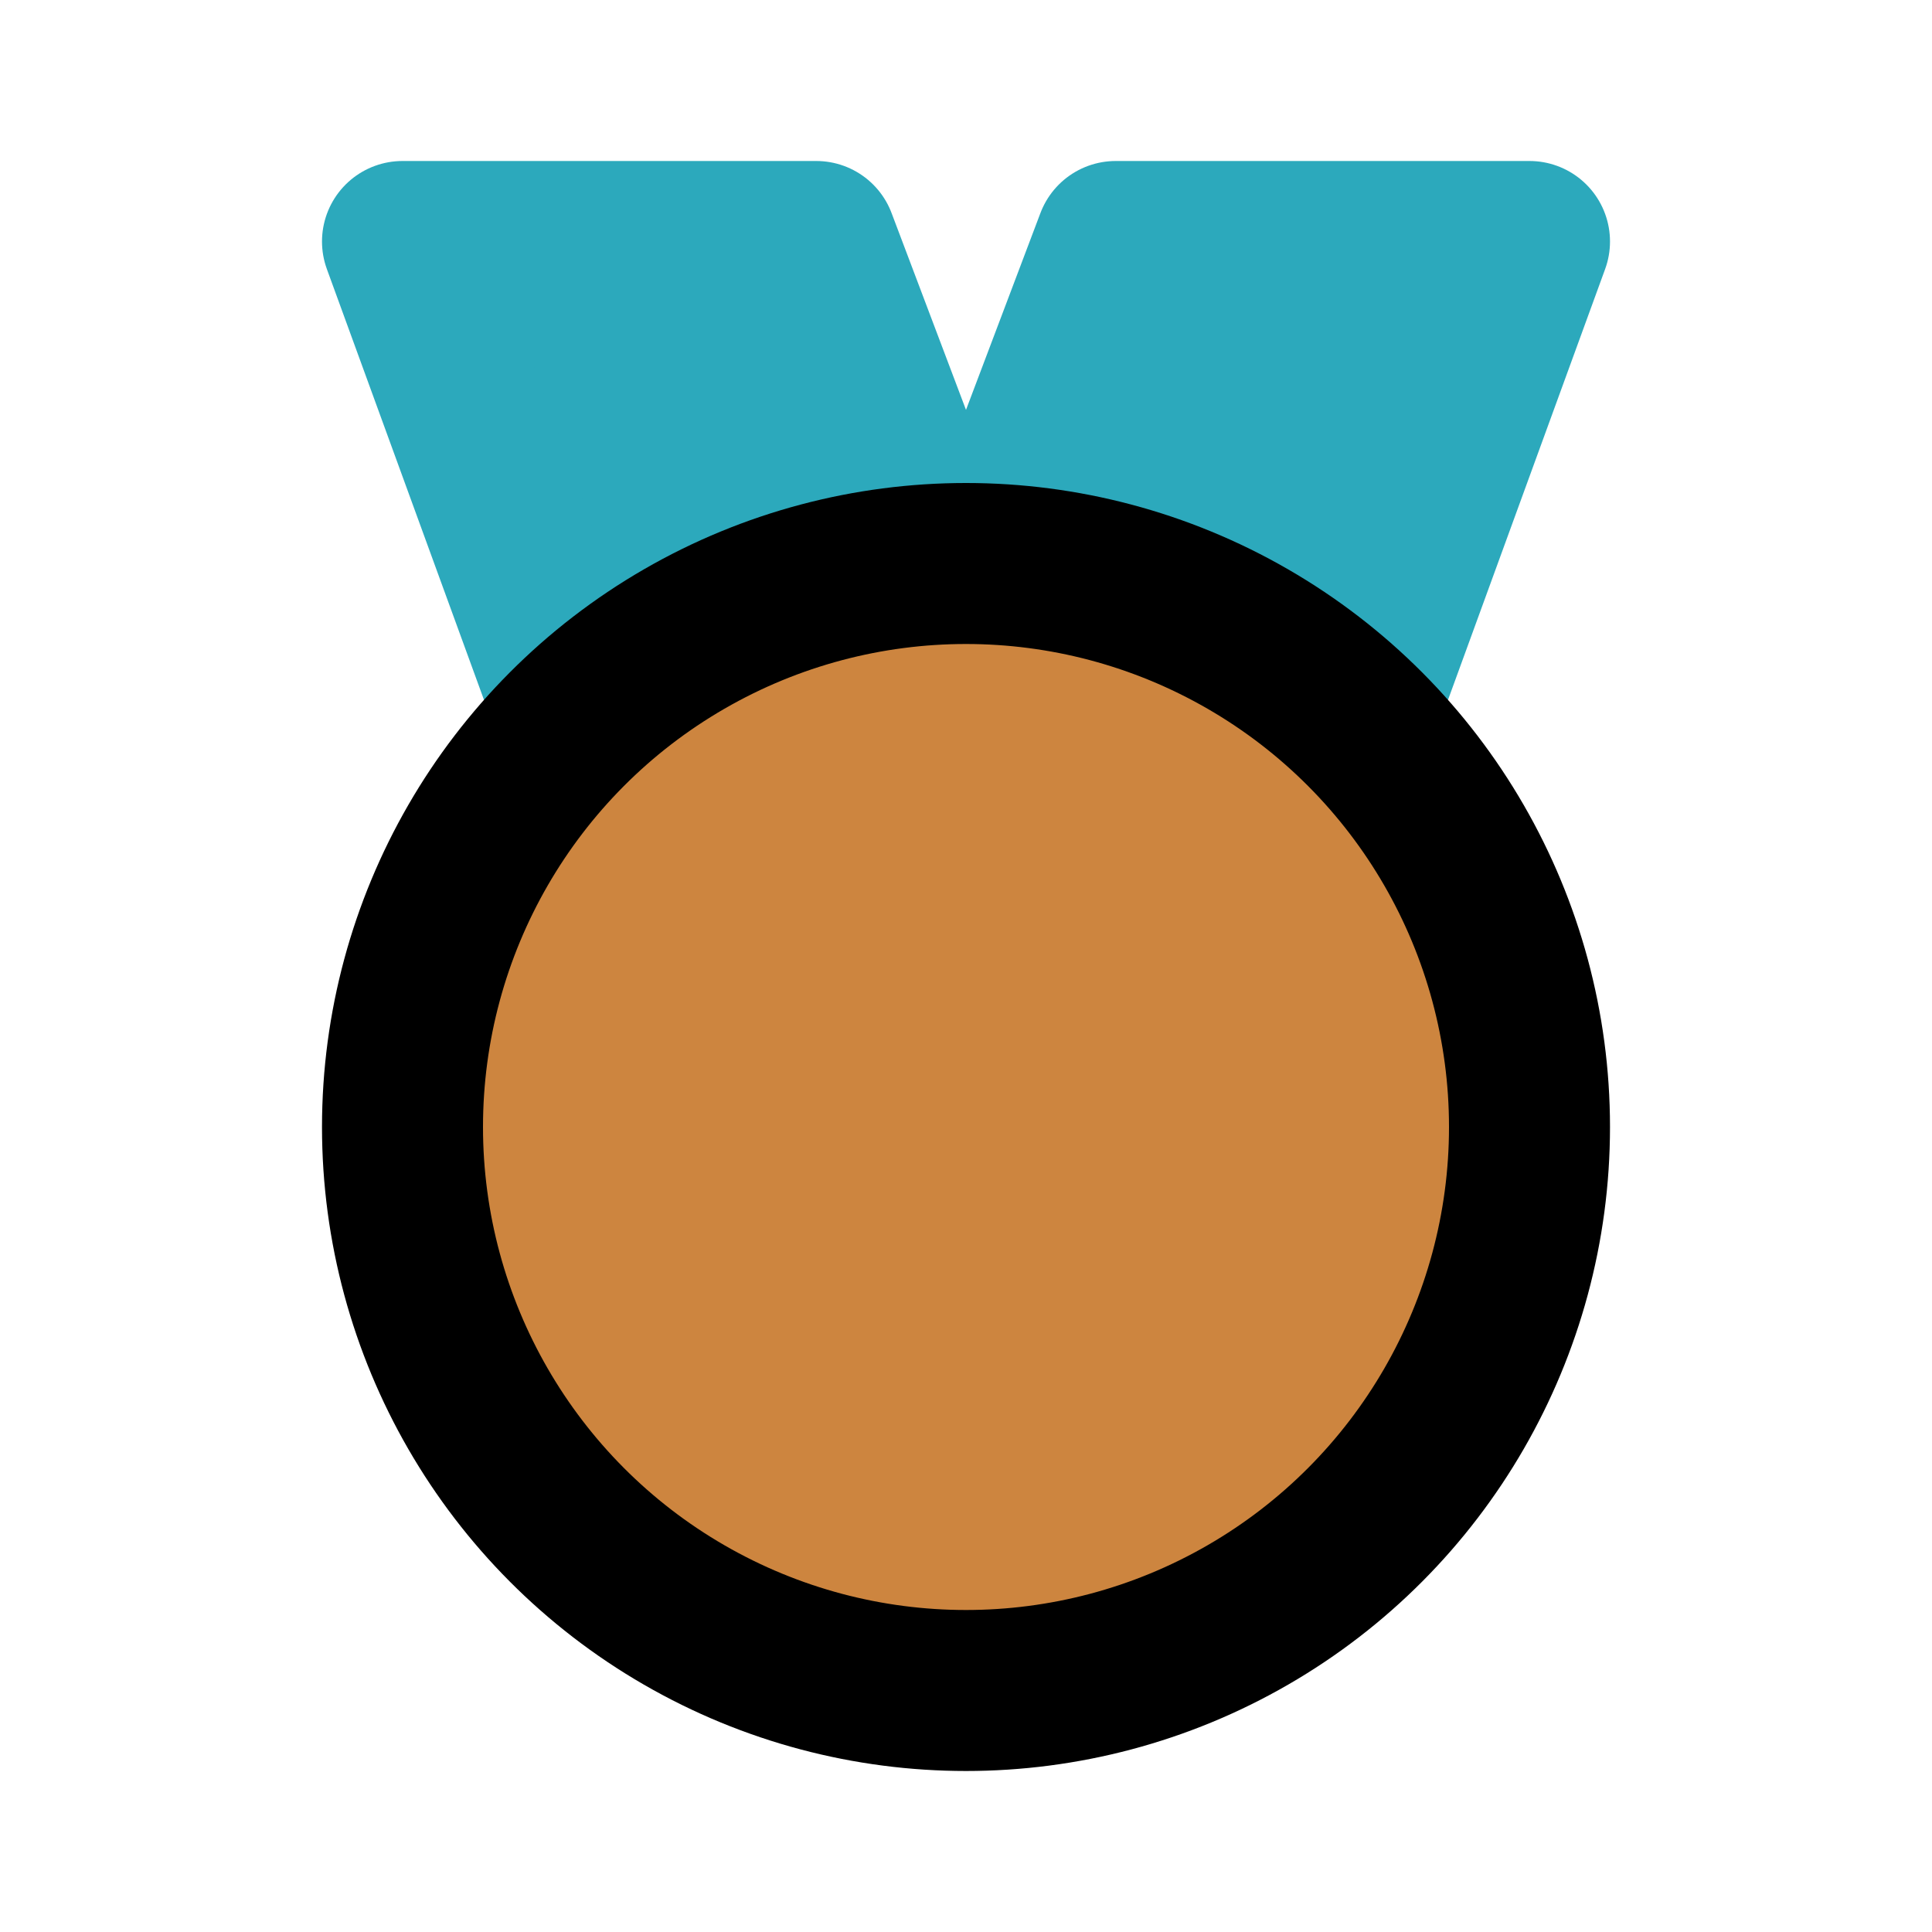 <?xml version="1.0" encoding="utf-8"?><!-- Uploaded to: SVG Repo, www.svgrepo.com, Generator: SVG Repo Mixer Tools -->
<svg fill="#000000" width="800px" height="800px" viewBox="0 0 24 24" id="medal-3" data-name="Line Color" xmlns="http://www.w3.org/2000/svg" class="icon line-color">
<polyline id="secondary" points="16.83 8.95 19 3 13.86 3 12.34 7.02" style="fill: rgb(44, 169, 188); stroke: rgb(44, 169, 188); stroke-linecap: round; stroke-linejoin: round; stroke-width: 2;"></polyline>
<polyline id="secondary-2" data-name="secondary" points="11.66 7.02 10.14 3 5 3 7.17 8.95" style="fill: rgb(44, 169, 188); stroke: rgb(44, 169, 188); stroke-linecap: round; stroke-linejoin: round; stroke-width: 2;">
</polyline>
<circle id="primary" cx="12" cy="14" r="7" style="fill: peru; stroke: rgb(0, 0, 0); stroke-linecap: round; stroke-linejoin: round; stroke-width: 2;">
</circle>
</svg>
